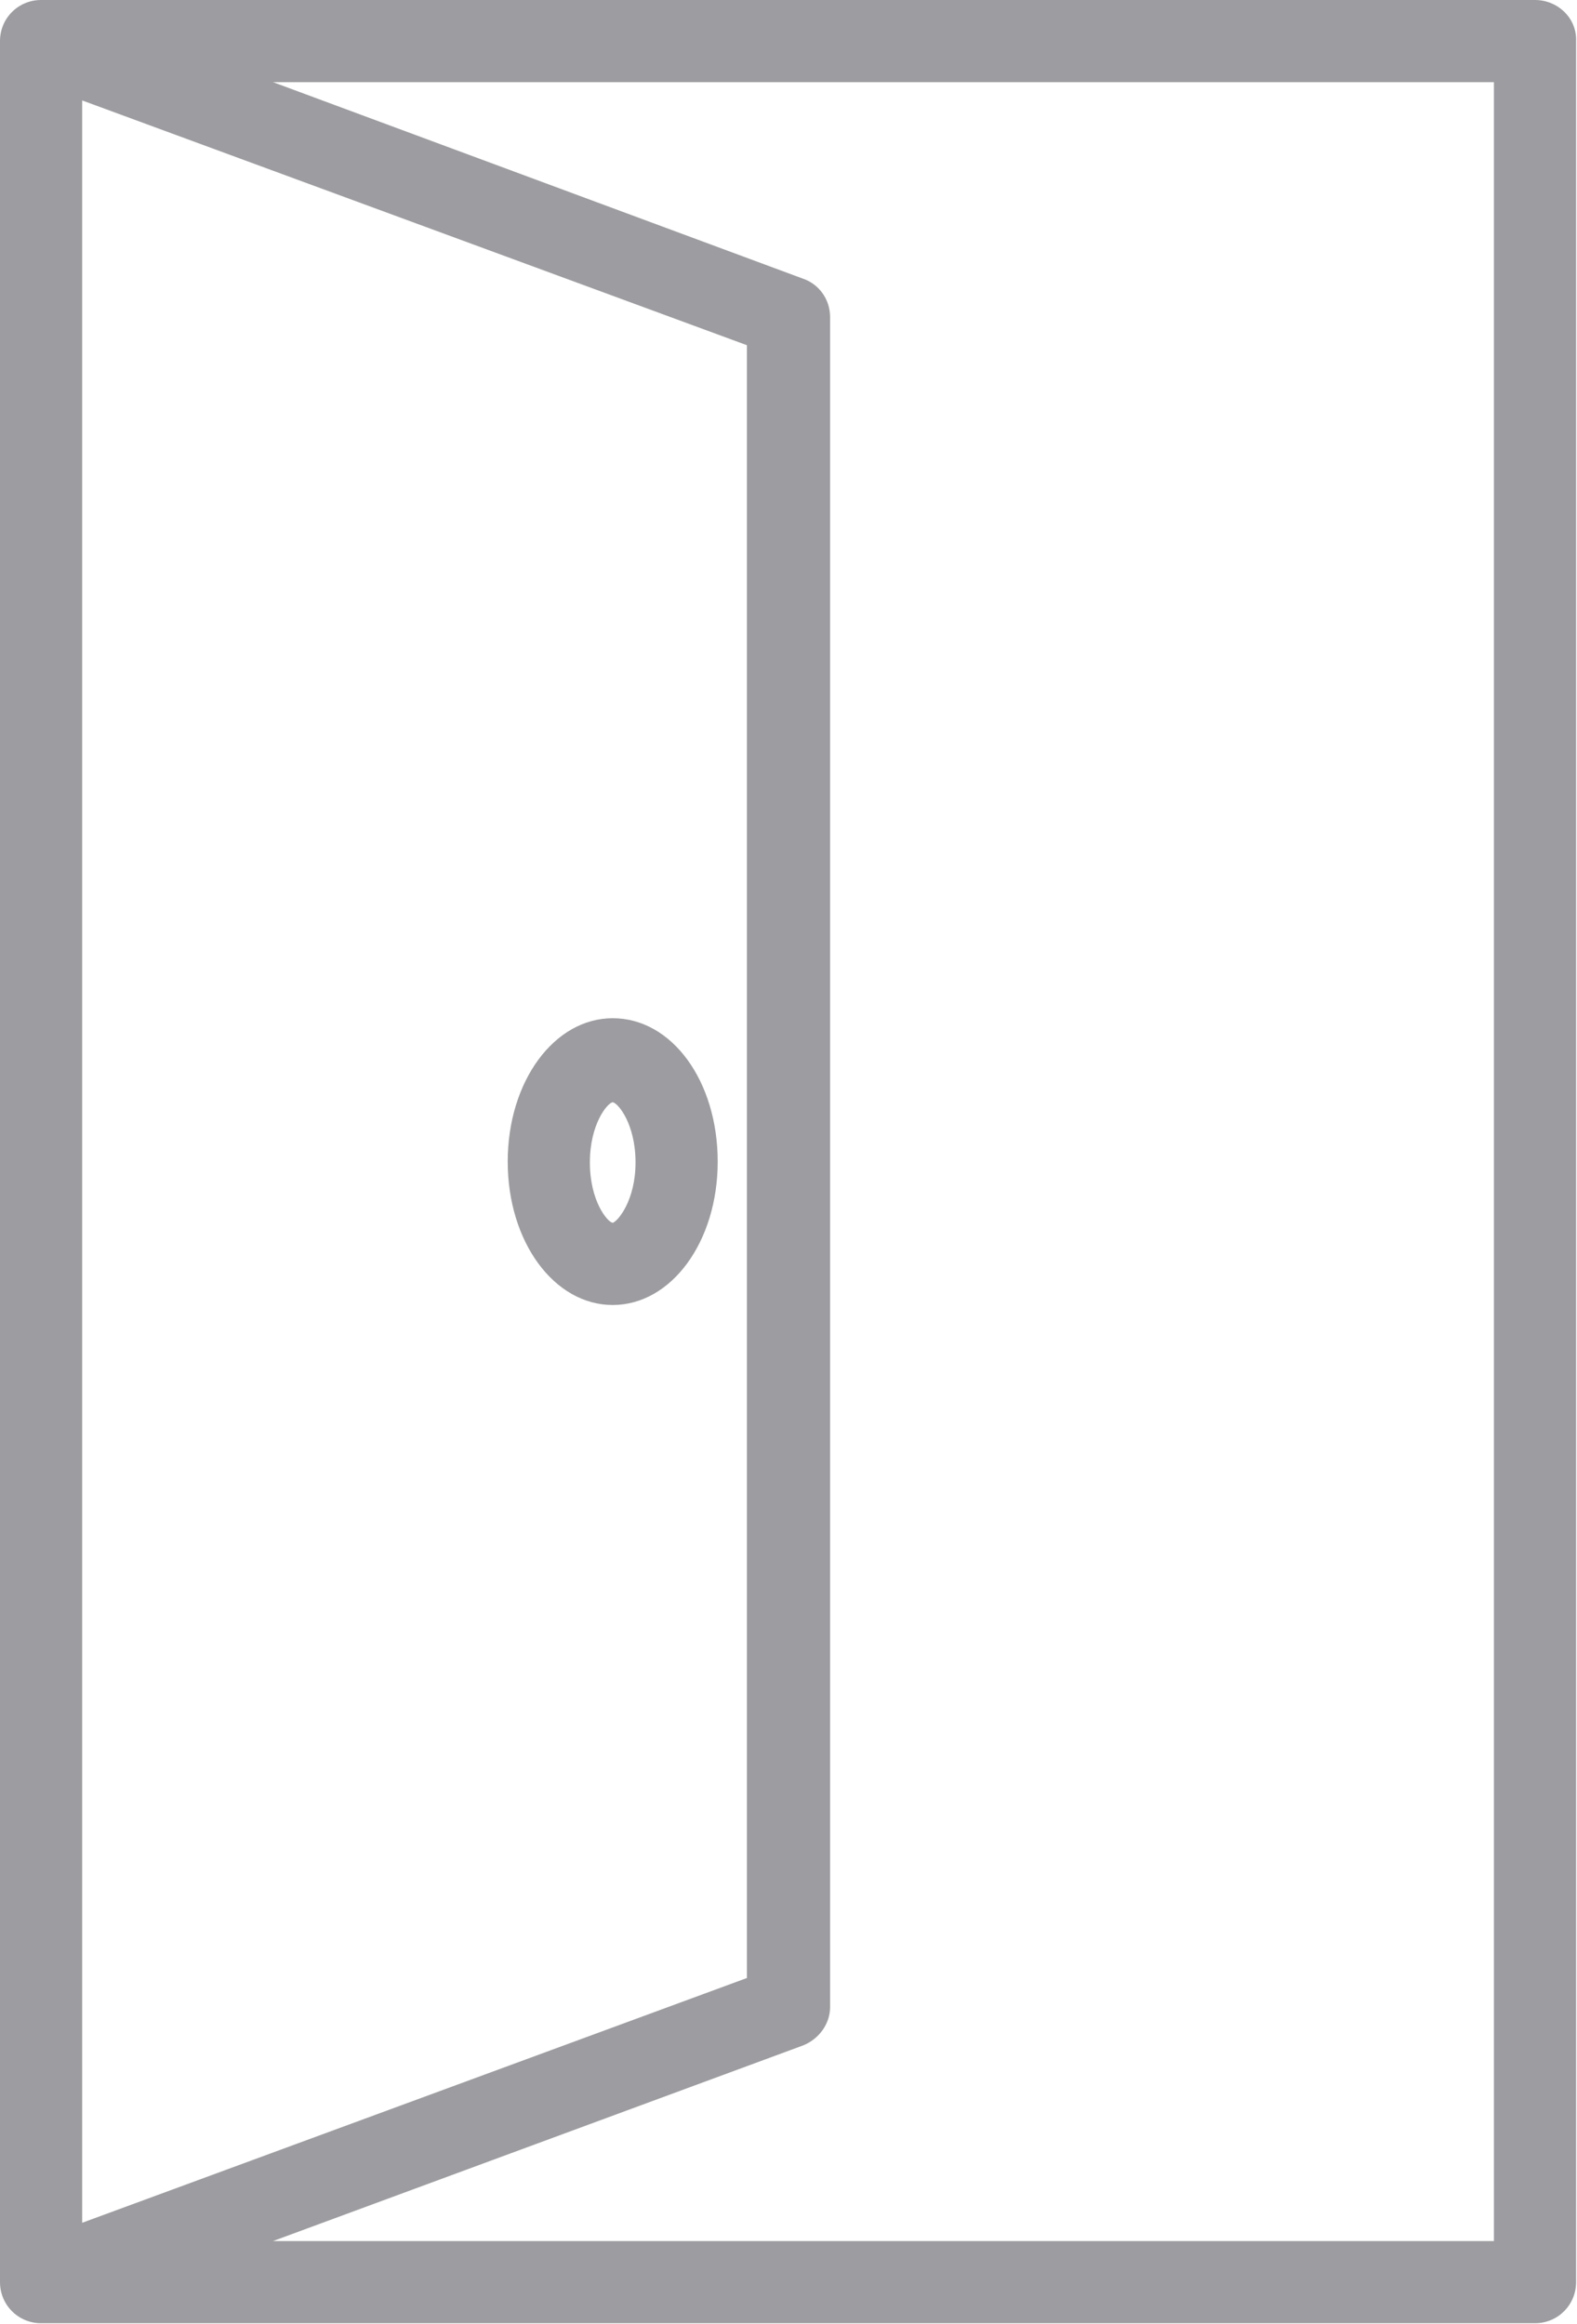 <svg width="19" height="28" viewBox="0 0 19 28" fill="none" xmlns="http://www.w3.org/2000/svg">
<path d="M18.494 0H0.495C0.22 0 0 0.22 0 0.495V27.494C0 27.769 0.22 27.989 0.495 27.989H18.494C18.769 27.989 18.989 27.769 18.989 27.494V0.495C19 0.22 18.769 0 18.494 0ZM0.99 1.21L8.999 4.159V23.83L0.99 26.779V1.21ZM17.999 26.999H3.29L9.671 24.644C9.869 24.567 10.001 24.38 10.001 24.182V3.818C10.001 3.609 9.869 3.422 9.671 3.356L3.29 0.99H17.999V26.999Z" fill="#9D9DA1"/>
<path d="M7.382 12.267C6.678 12.267 6.117 13.026 6.117 13.995C6.117 14.963 6.678 15.722 7.382 15.722C8.086 15.722 8.647 14.963 8.647 13.995C8.647 13.026 8.097 12.267 7.382 12.267ZM7.382 14.732C7.316 14.721 7.107 14.467 7.107 14.005C7.107 13.543 7.316 13.29 7.382 13.279C7.448 13.29 7.657 13.543 7.657 14.005C7.657 14.457 7.448 14.71 7.382 14.732Z" fill="#9D9DA1"/>
</svg>
